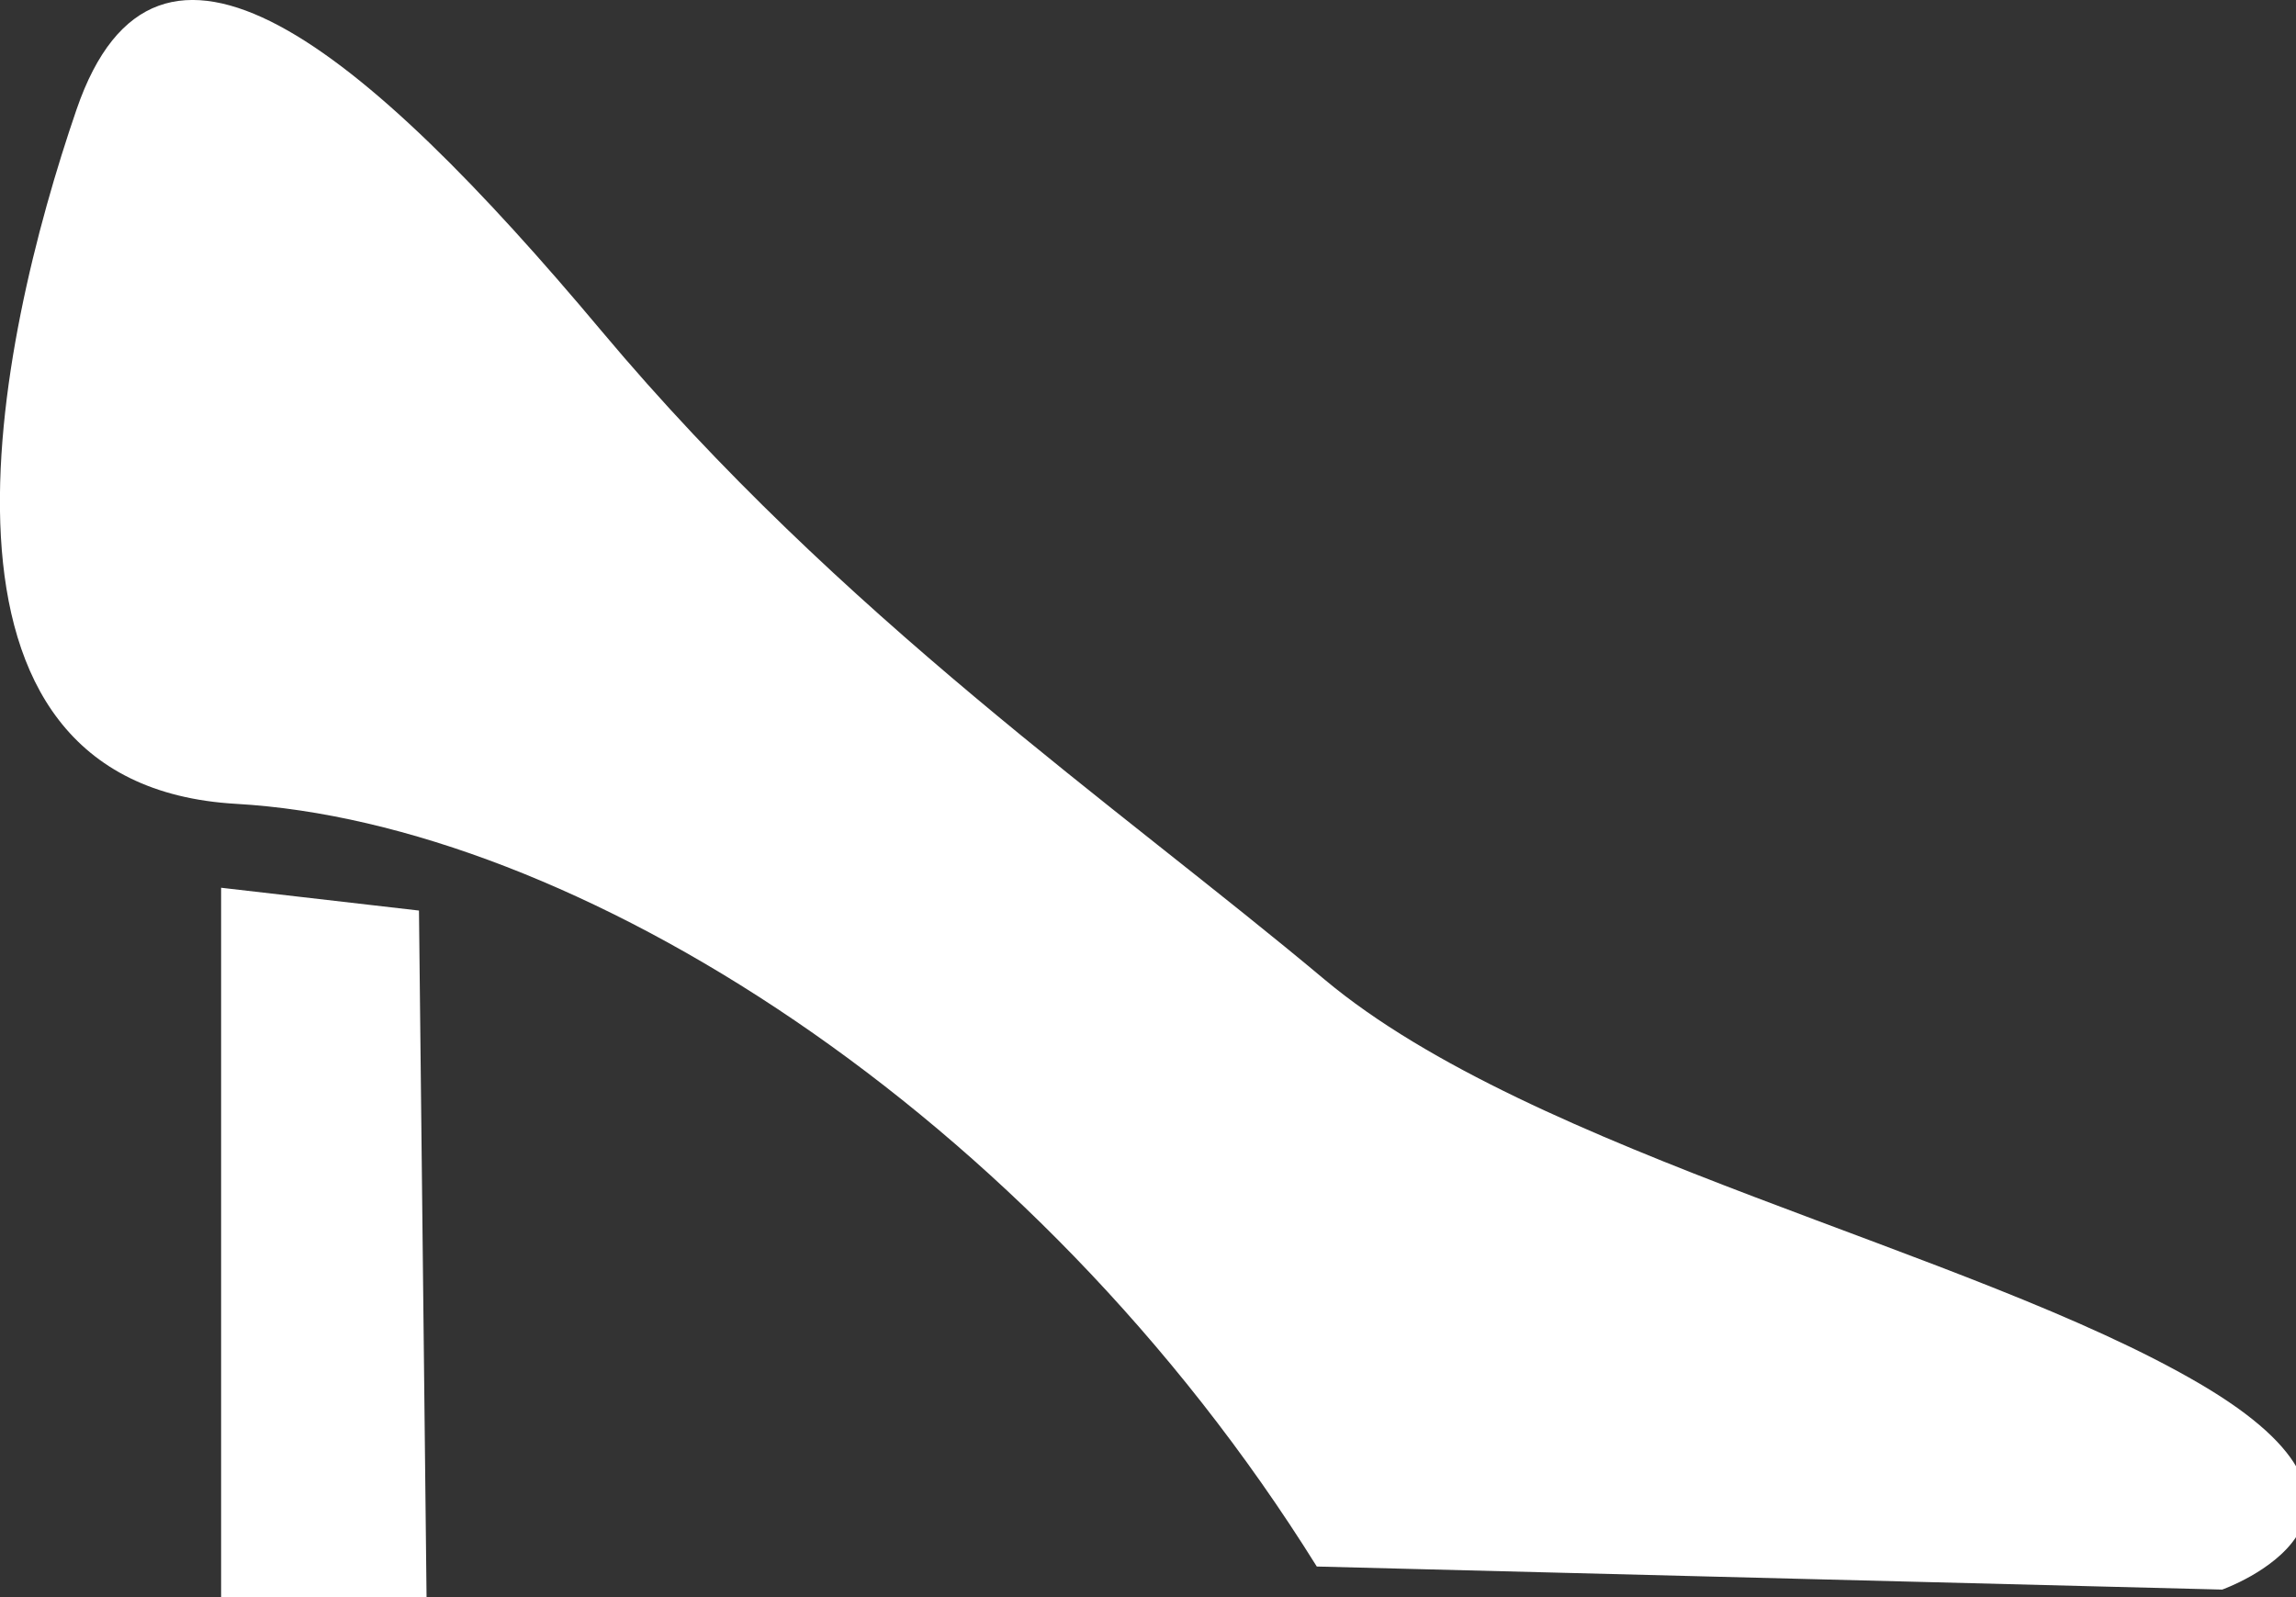 <!-- Generated by IcoMoon.io -->
<svg version="1.1" xmlns="http://www.w3.org/2000/svg" class='shoe' viewBox="0 0 46 32">
<rect x="0" y="0" width="46" height="32" fill="#333333" stroke="none"/>
<title>shoe</title>
<path fill="#fff" d="M26.381 31.387l18.14 0.462s4.116-1.453-0.457-4.129-13.339-4.587-17.531-8.098-9.68-7.262-14.482-12.991-8.917-9.098-10.518-4.436-3.506 13.529 3.2 13.911 15.933 6.111 21.648 15.28zM4.43 17.787v14.213h4.116l-0.152-13.756z"></path>
</svg>
